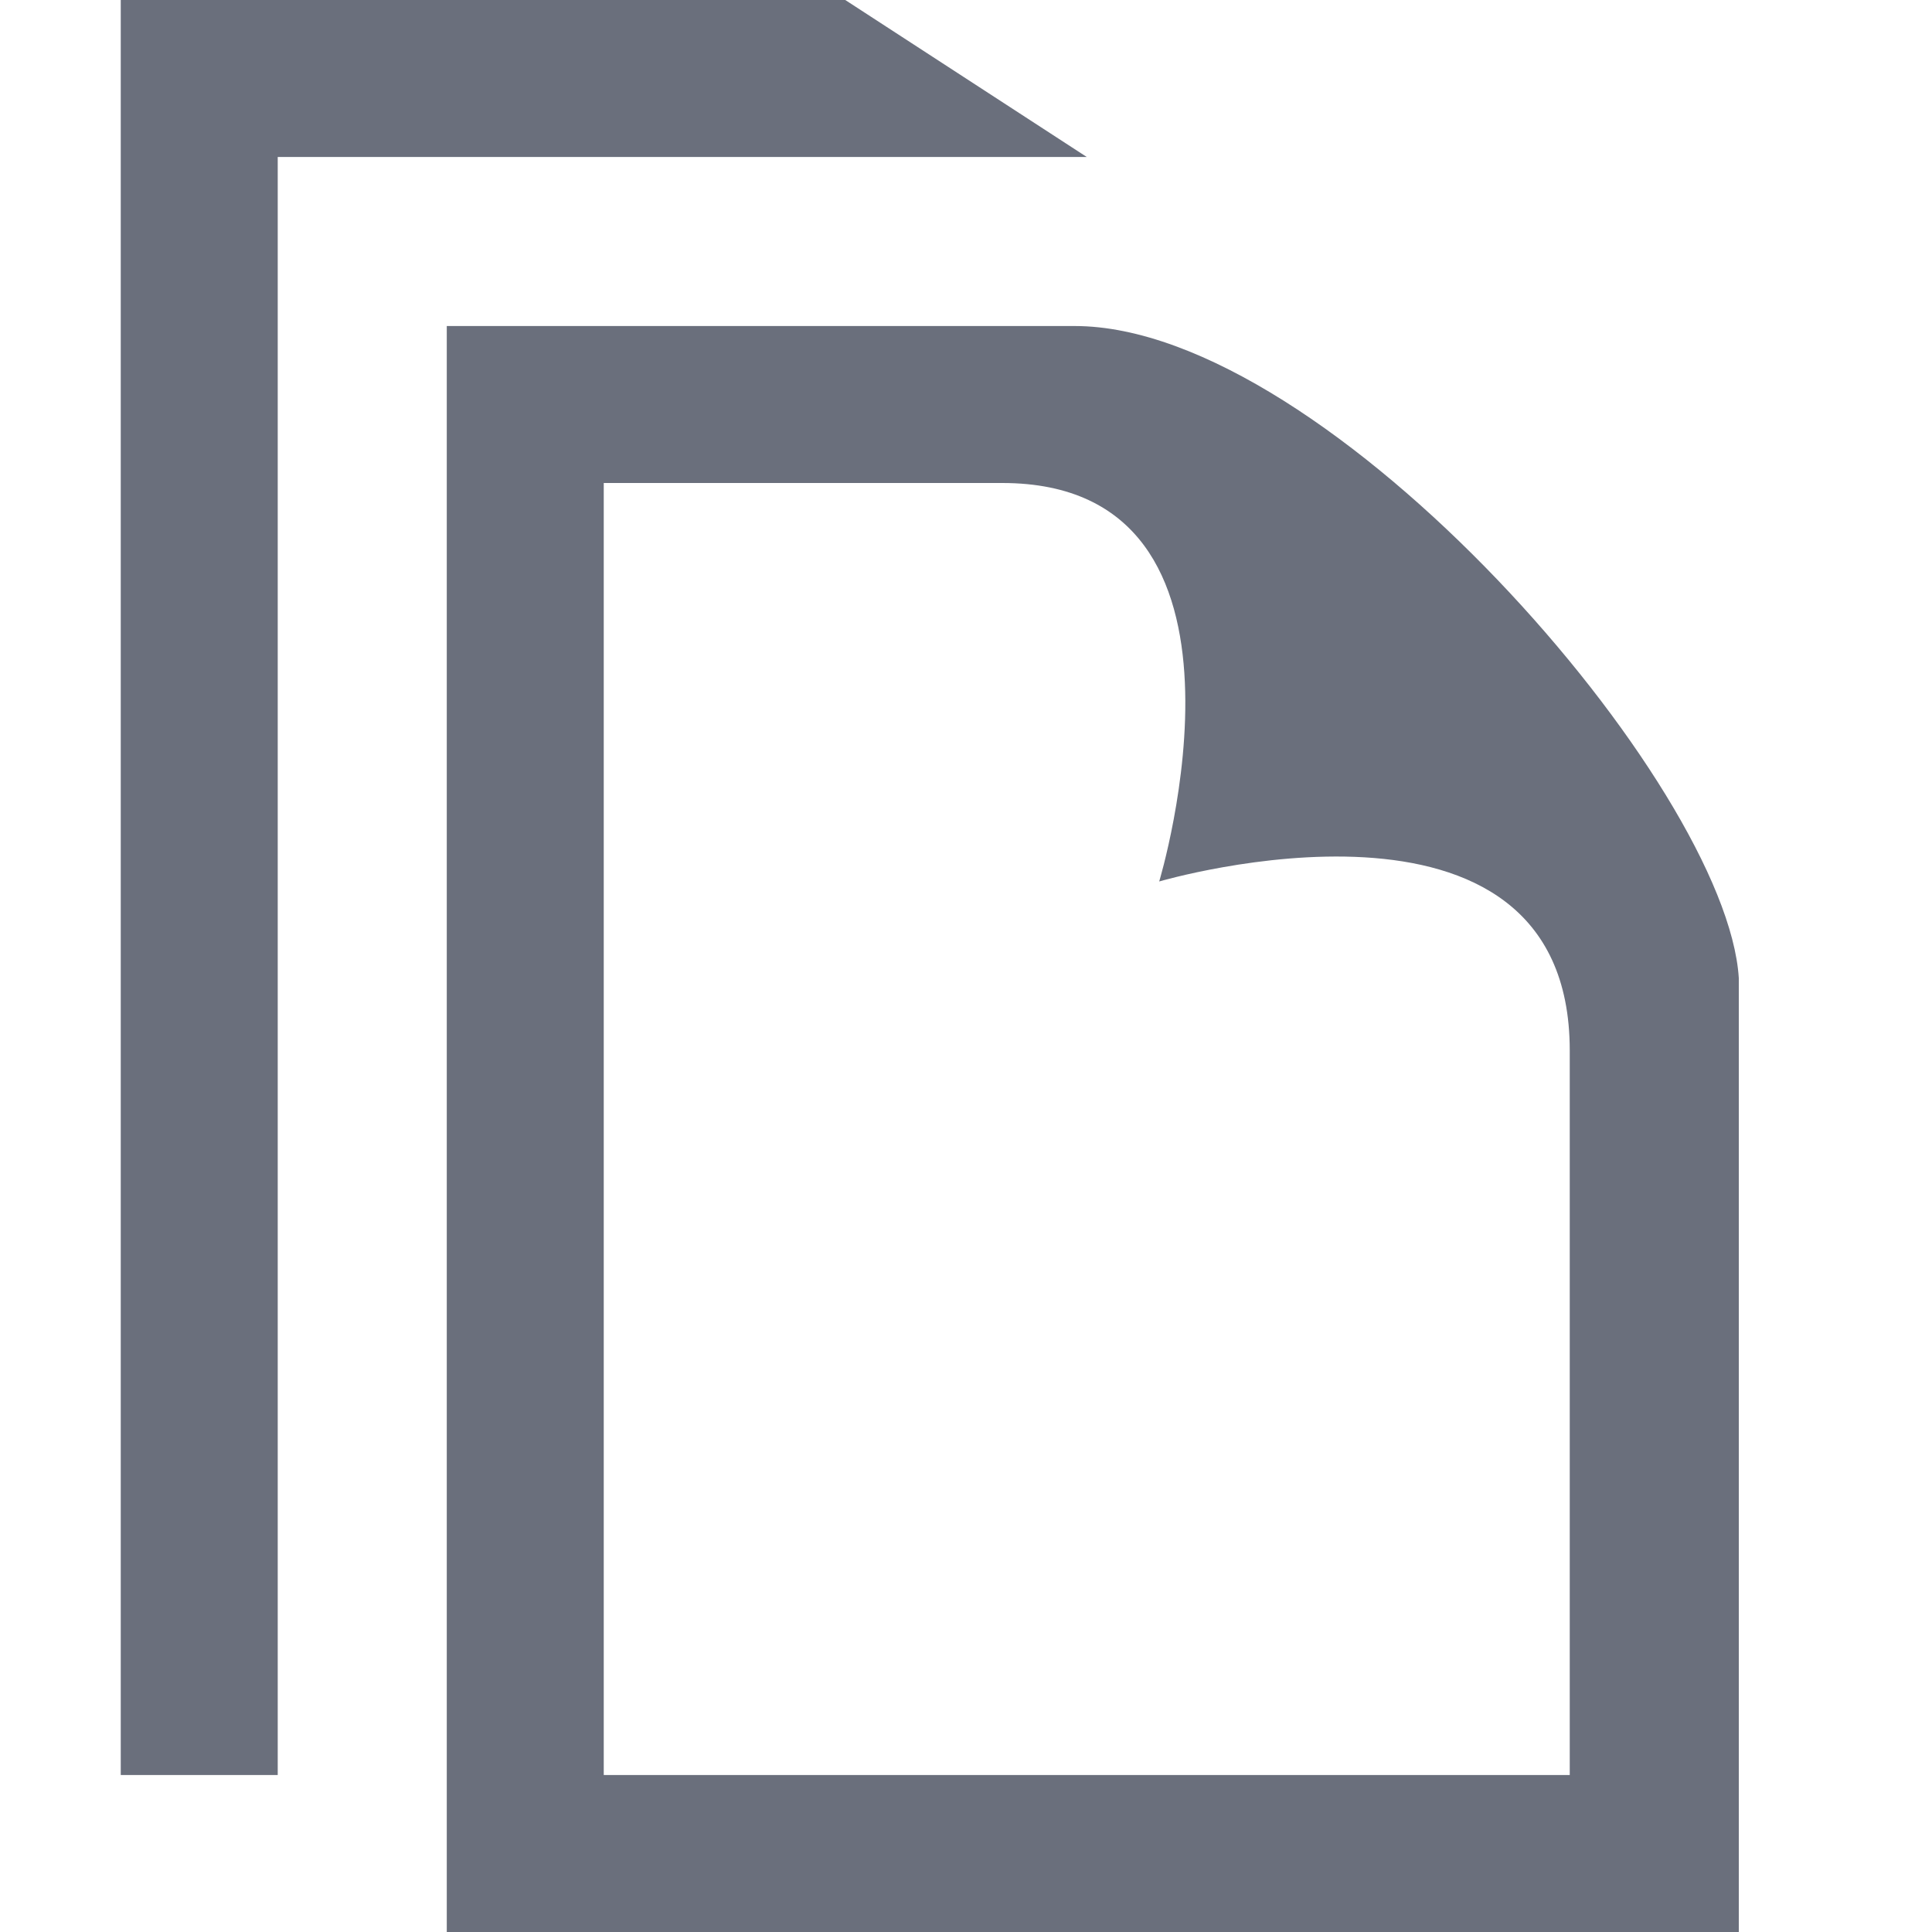<svg xmlns="http://www.w3.org/2000/svg" preserveAspectRatio="none" viewBox="0 0 16 16">
<path fill="#6A6F7C" d="M8.3,4c2.3,0,1.3,3.3,1.3,3.3S13,6.3,13,8.7v6H5V4H8.3z M8.9,2.7H3.7V16h10.7V8.1C14.3,6.5,11,2.7,8.9,2.7zM9,1.3L7,0H1v14.7h1.3V1.3H9z"/>
</svg>